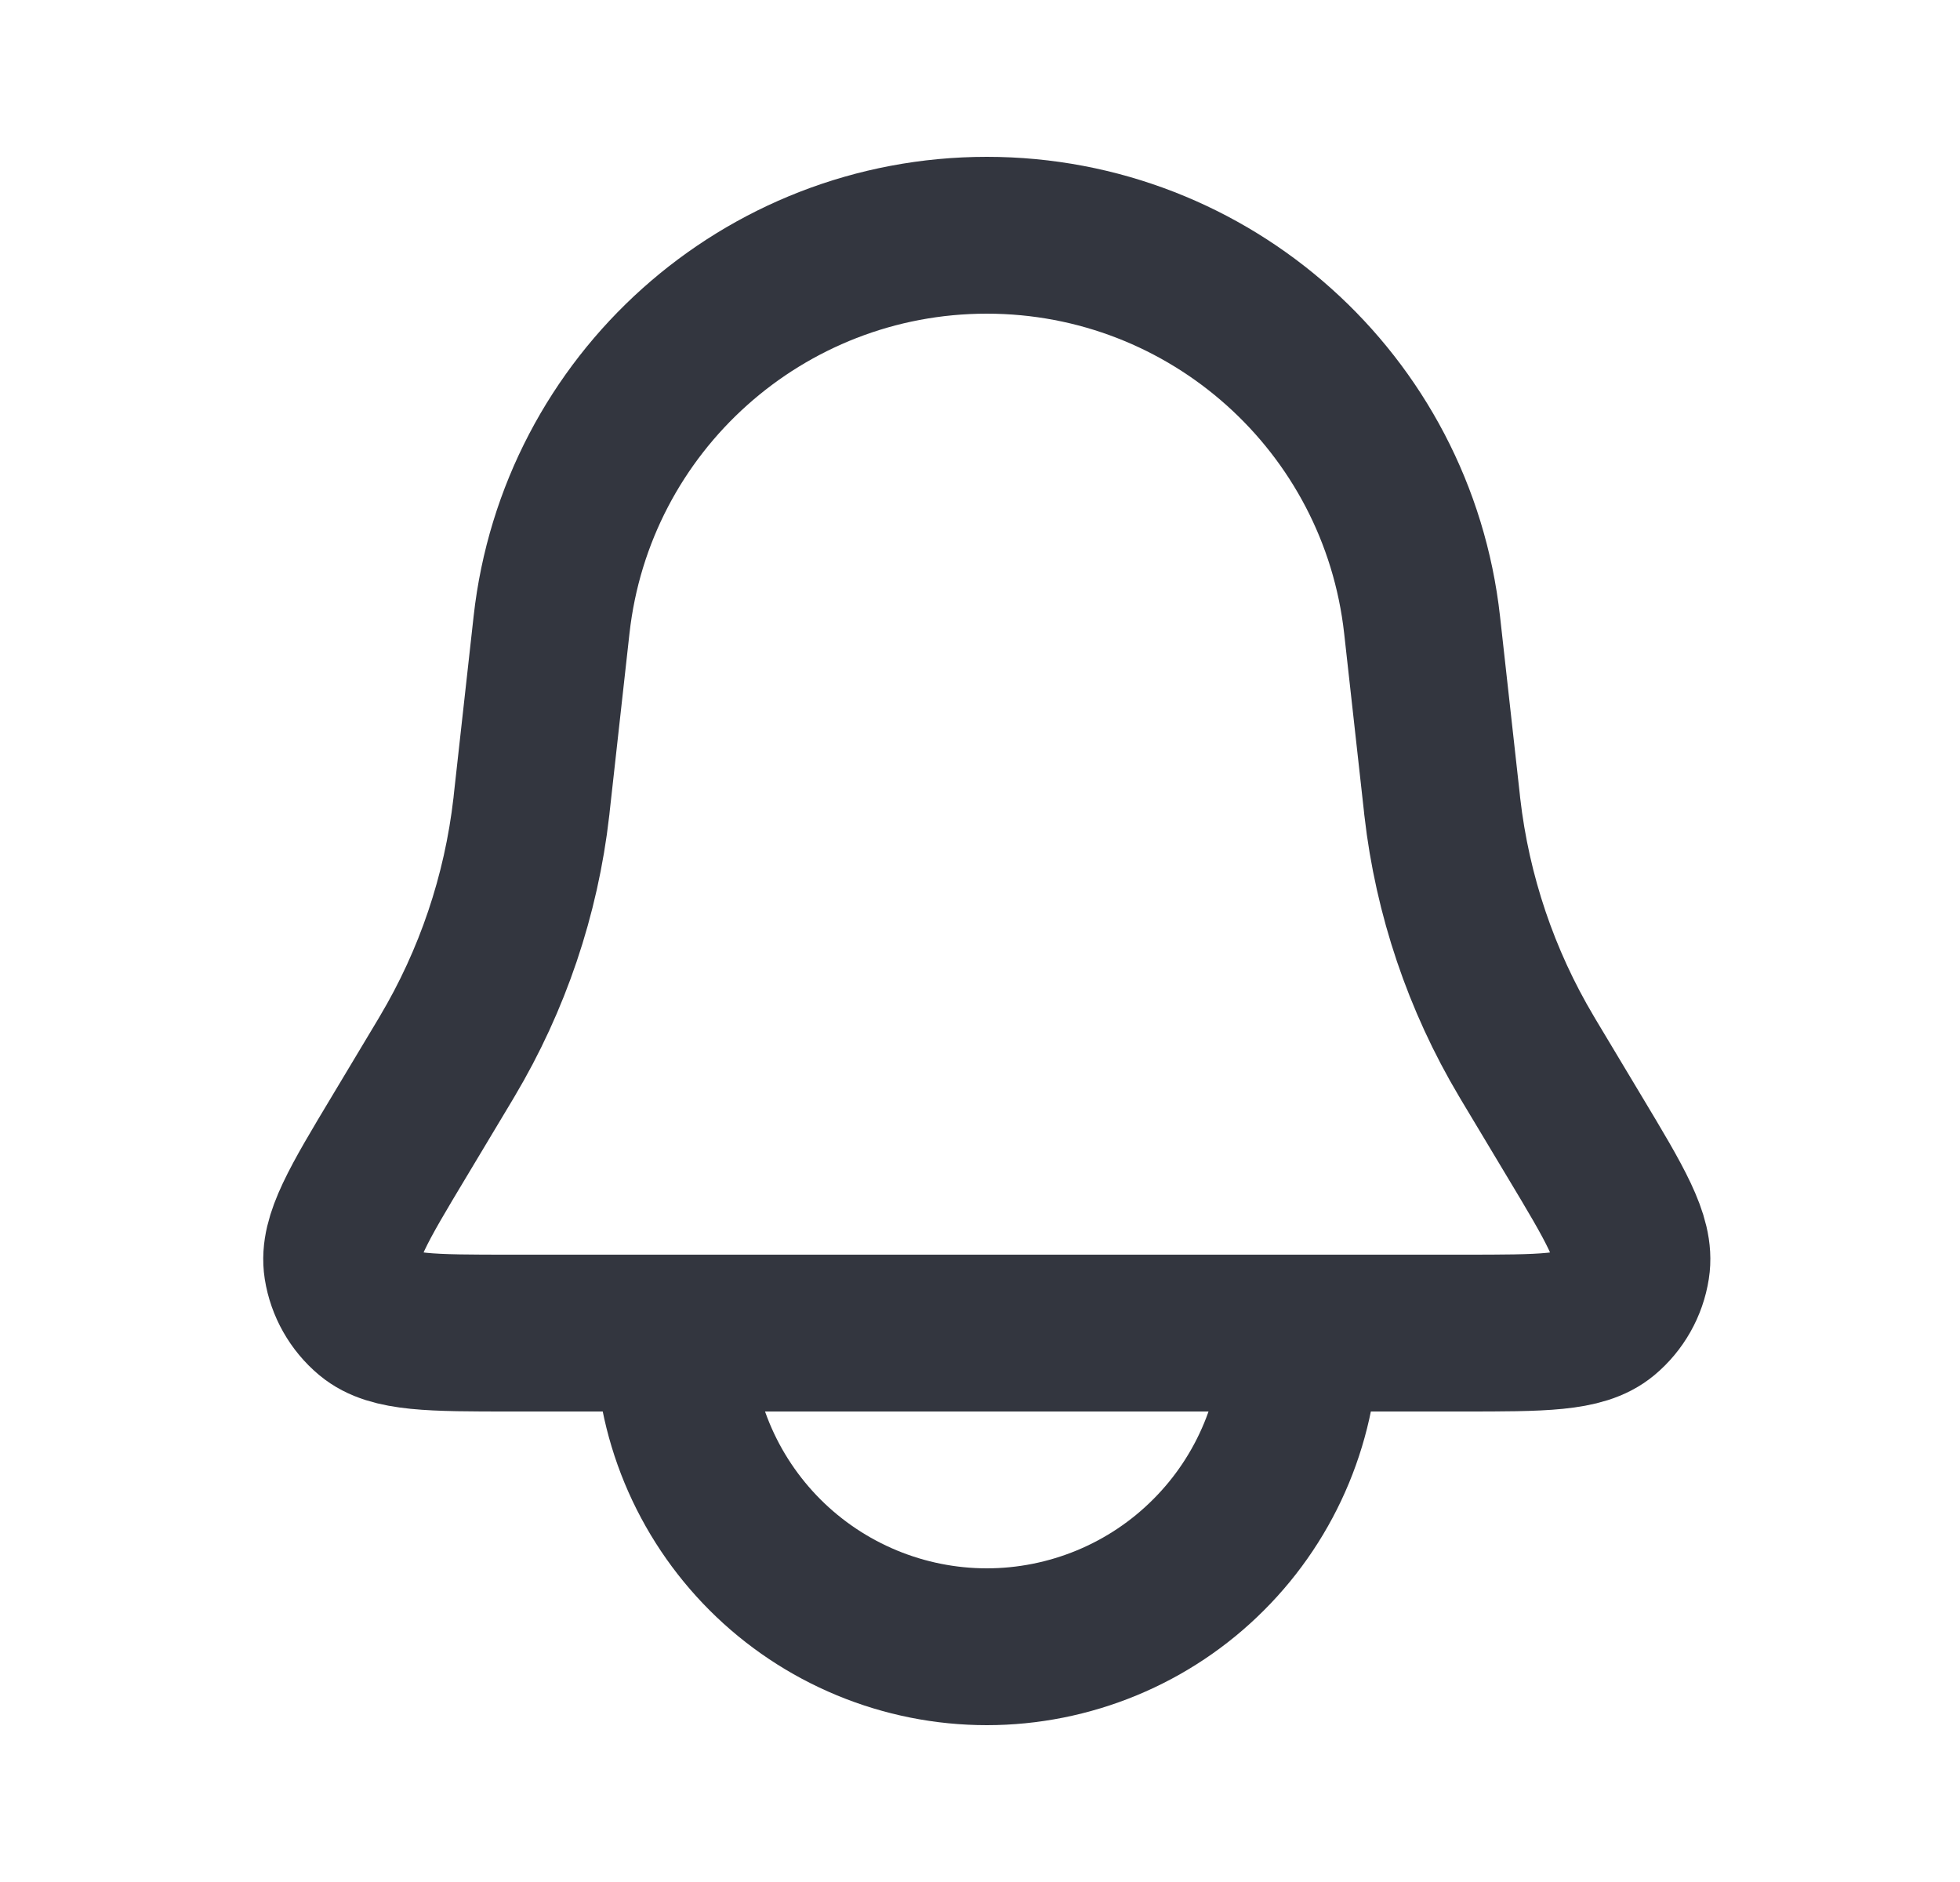 <svg width="25" height="24" viewBox="0 0 25 24" fill="none" xmlns="http://www.w3.org/2000/svg">
<path d="M7.035 7.969C7.349 5.14 9.74 3 12.587 3C15.433 3 17.825 5.14 18.139 7.969L18.391 10.236C18.394 10.264 18.396 10.279 18.397 10.293C18.526 11.417 18.892 12.501 19.471 13.473C19.478 13.485 19.485 13.497 19.5 13.522L20.078 14.486C20.603 15.36 20.865 15.797 20.808 16.156C20.771 16.395 20.648 16.612 20.463 16.767C20.184 17 19.674 17 18.655 17H6.519C5.5 17 4.99 17 4.711 16.767C4.526 16.612 4.403 16.395 4.365 16.156C4.309 15.797 4.571 15.36 5.096 14.486L5.674 13.522C5.689 13.497 5.696 13.485 5.703 13.473C6.282 12.501 6.648 11.417 6.777 10.293C6.778 10.279 6.78 10.264 6.783 10.236L7.035 7.969Z" stroke="#33363F" stroke-width="2"/>
<path d="M8.587 17C8.587 17.525 8.69 18.045 8.891 18.531C9.092 19.016 9.387 19.457 9.758 19.828C10.13 20.2 10.571 20.494 11.056 20.695C11.541 20.896 12.062 21 12.587 21C13.112 21 13.632 20.896 14.118 20.695C14.603 20.494 15.044 20.2 15.415 19.828C15.787 19.457 16.081 19.016 16.282 18.531C16.483 18.045 16.587 17.525 16.587 17" stroke="#33363F" stroke-width="2" stroke-linecap="round"/>
</svg>
